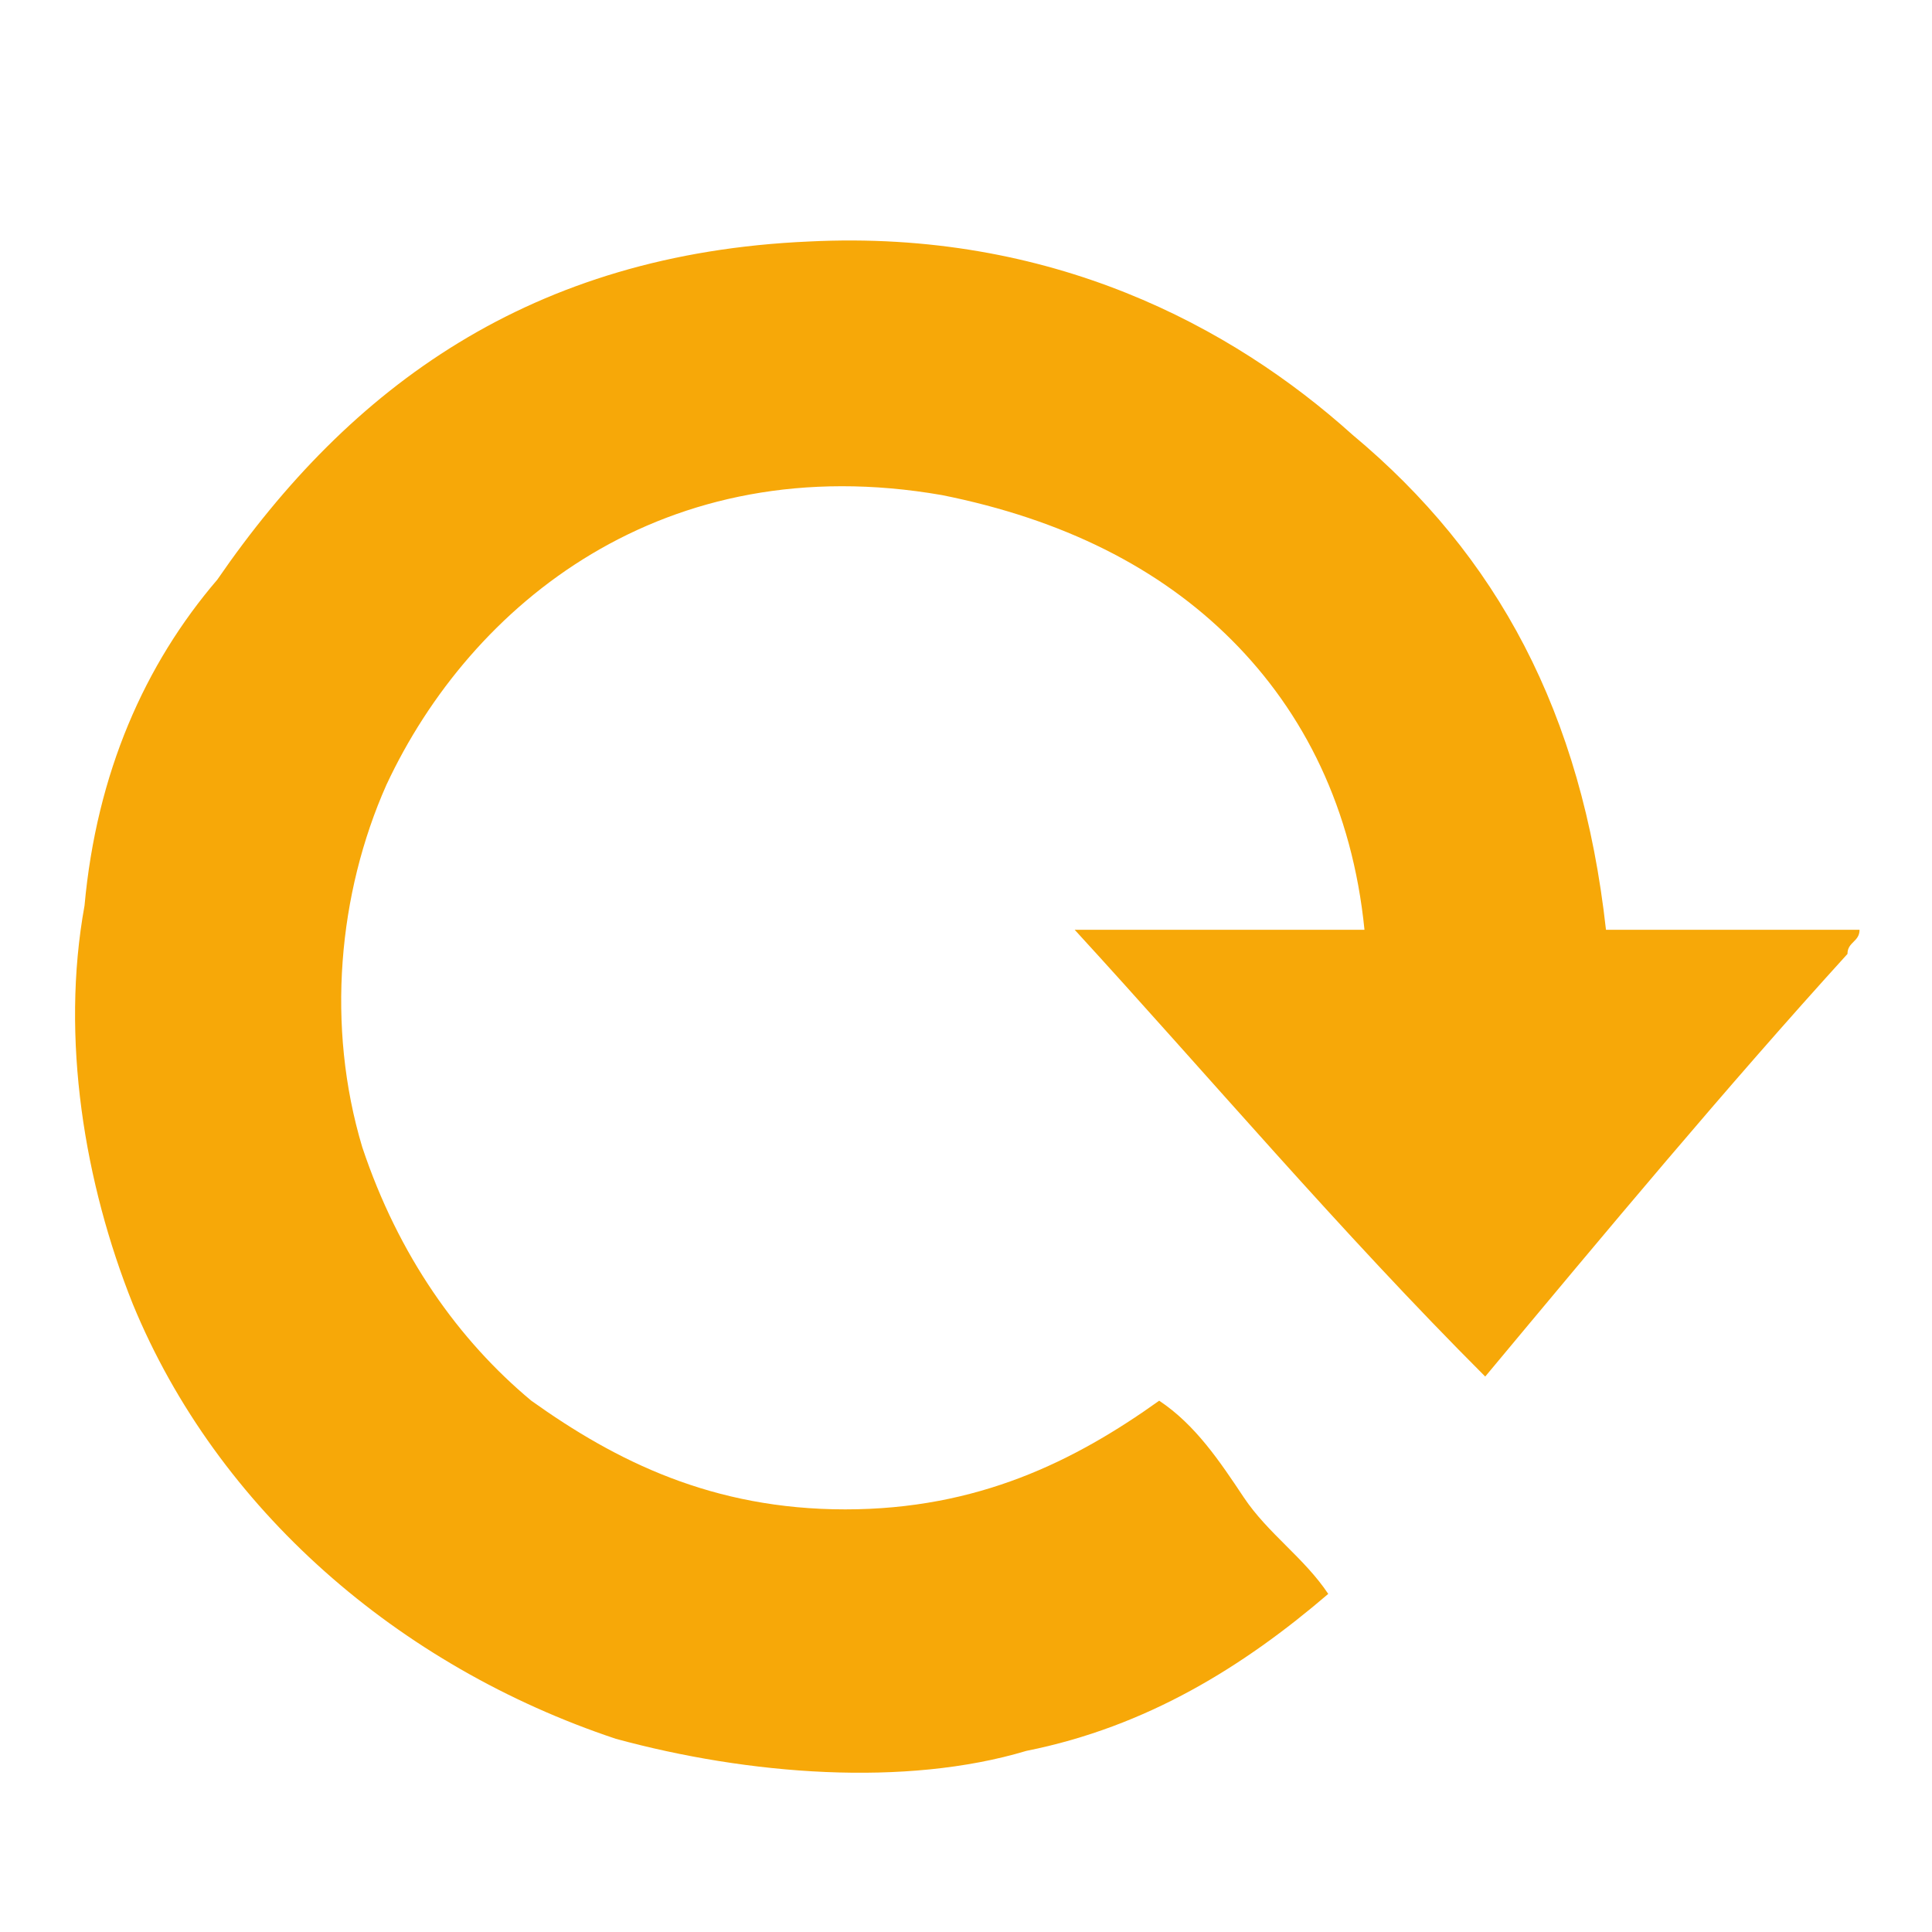 <?xml version="1.0" encoding="utf-8"?>
<!-- Generator: Adobe Illustrator 19.2.1, SVG Export Plug-In . SVG Version: 6.00 Build 0)  -->
<svg version="1.1" id="Layer_1" xmlns="http://www.w3.org/2000/svg" xmlns:xlink="http://www.w3.org/1999/xlink" x="0px" y="0px"
	 viewBox="0 0 16 16" style="enable-background:new 0 0 16 16;" xml:space="preserve">
<style type="text/css">
	.st0{fill:#F7A808;}
</style>
<g id="Layer_1_1_">
	<path class="st0" d="M13.3,7.7c0.7,0,1.4,0,2.1,0c0,0.1-0.1,0.1-0.1,0.2c-1,1.1-2,2.3-3,3.5c-1.2-1.2-2.3-2.5-3.4-3.7h2.4
		c-0.1-1-0.5-1.8-1.1-2.4c-0.6-0.6-1.4-1-2.4-1.2C5.5,3.7,3.9,5,3.2,6.5c-0.4,0.9-0.5,2-0.2,3c0.3,0.9,0.8,1.6,1.4,2.1
		c0.7,0.5,1.5,0.9,2.6,0.9c1.1,0,1.9-0.4,2.6-0.9c0.3,0.2,0.5,0.5,0.7,0.8c0.2,0.3,0.5,0.5,0.7,0.8c-0.7,0.6-1.5,1.1-2.5,1.3
		c-1,0.3-2.3,0.2-3.4-0.1c-1.8-0.6-3.3-1.9-4-3.6c-0.4-1-0.6-2.2-0.4-3.3c0.1-1.1,0.5-2,1.1-2.7C2.9,3.2,4.4,2.1,6.7,2
		c2-0.1,3.5,0.7,4.5,1.6C12.4,4.6,13.1,5.9,13.3,7.7"/>
</g>
</svg>

